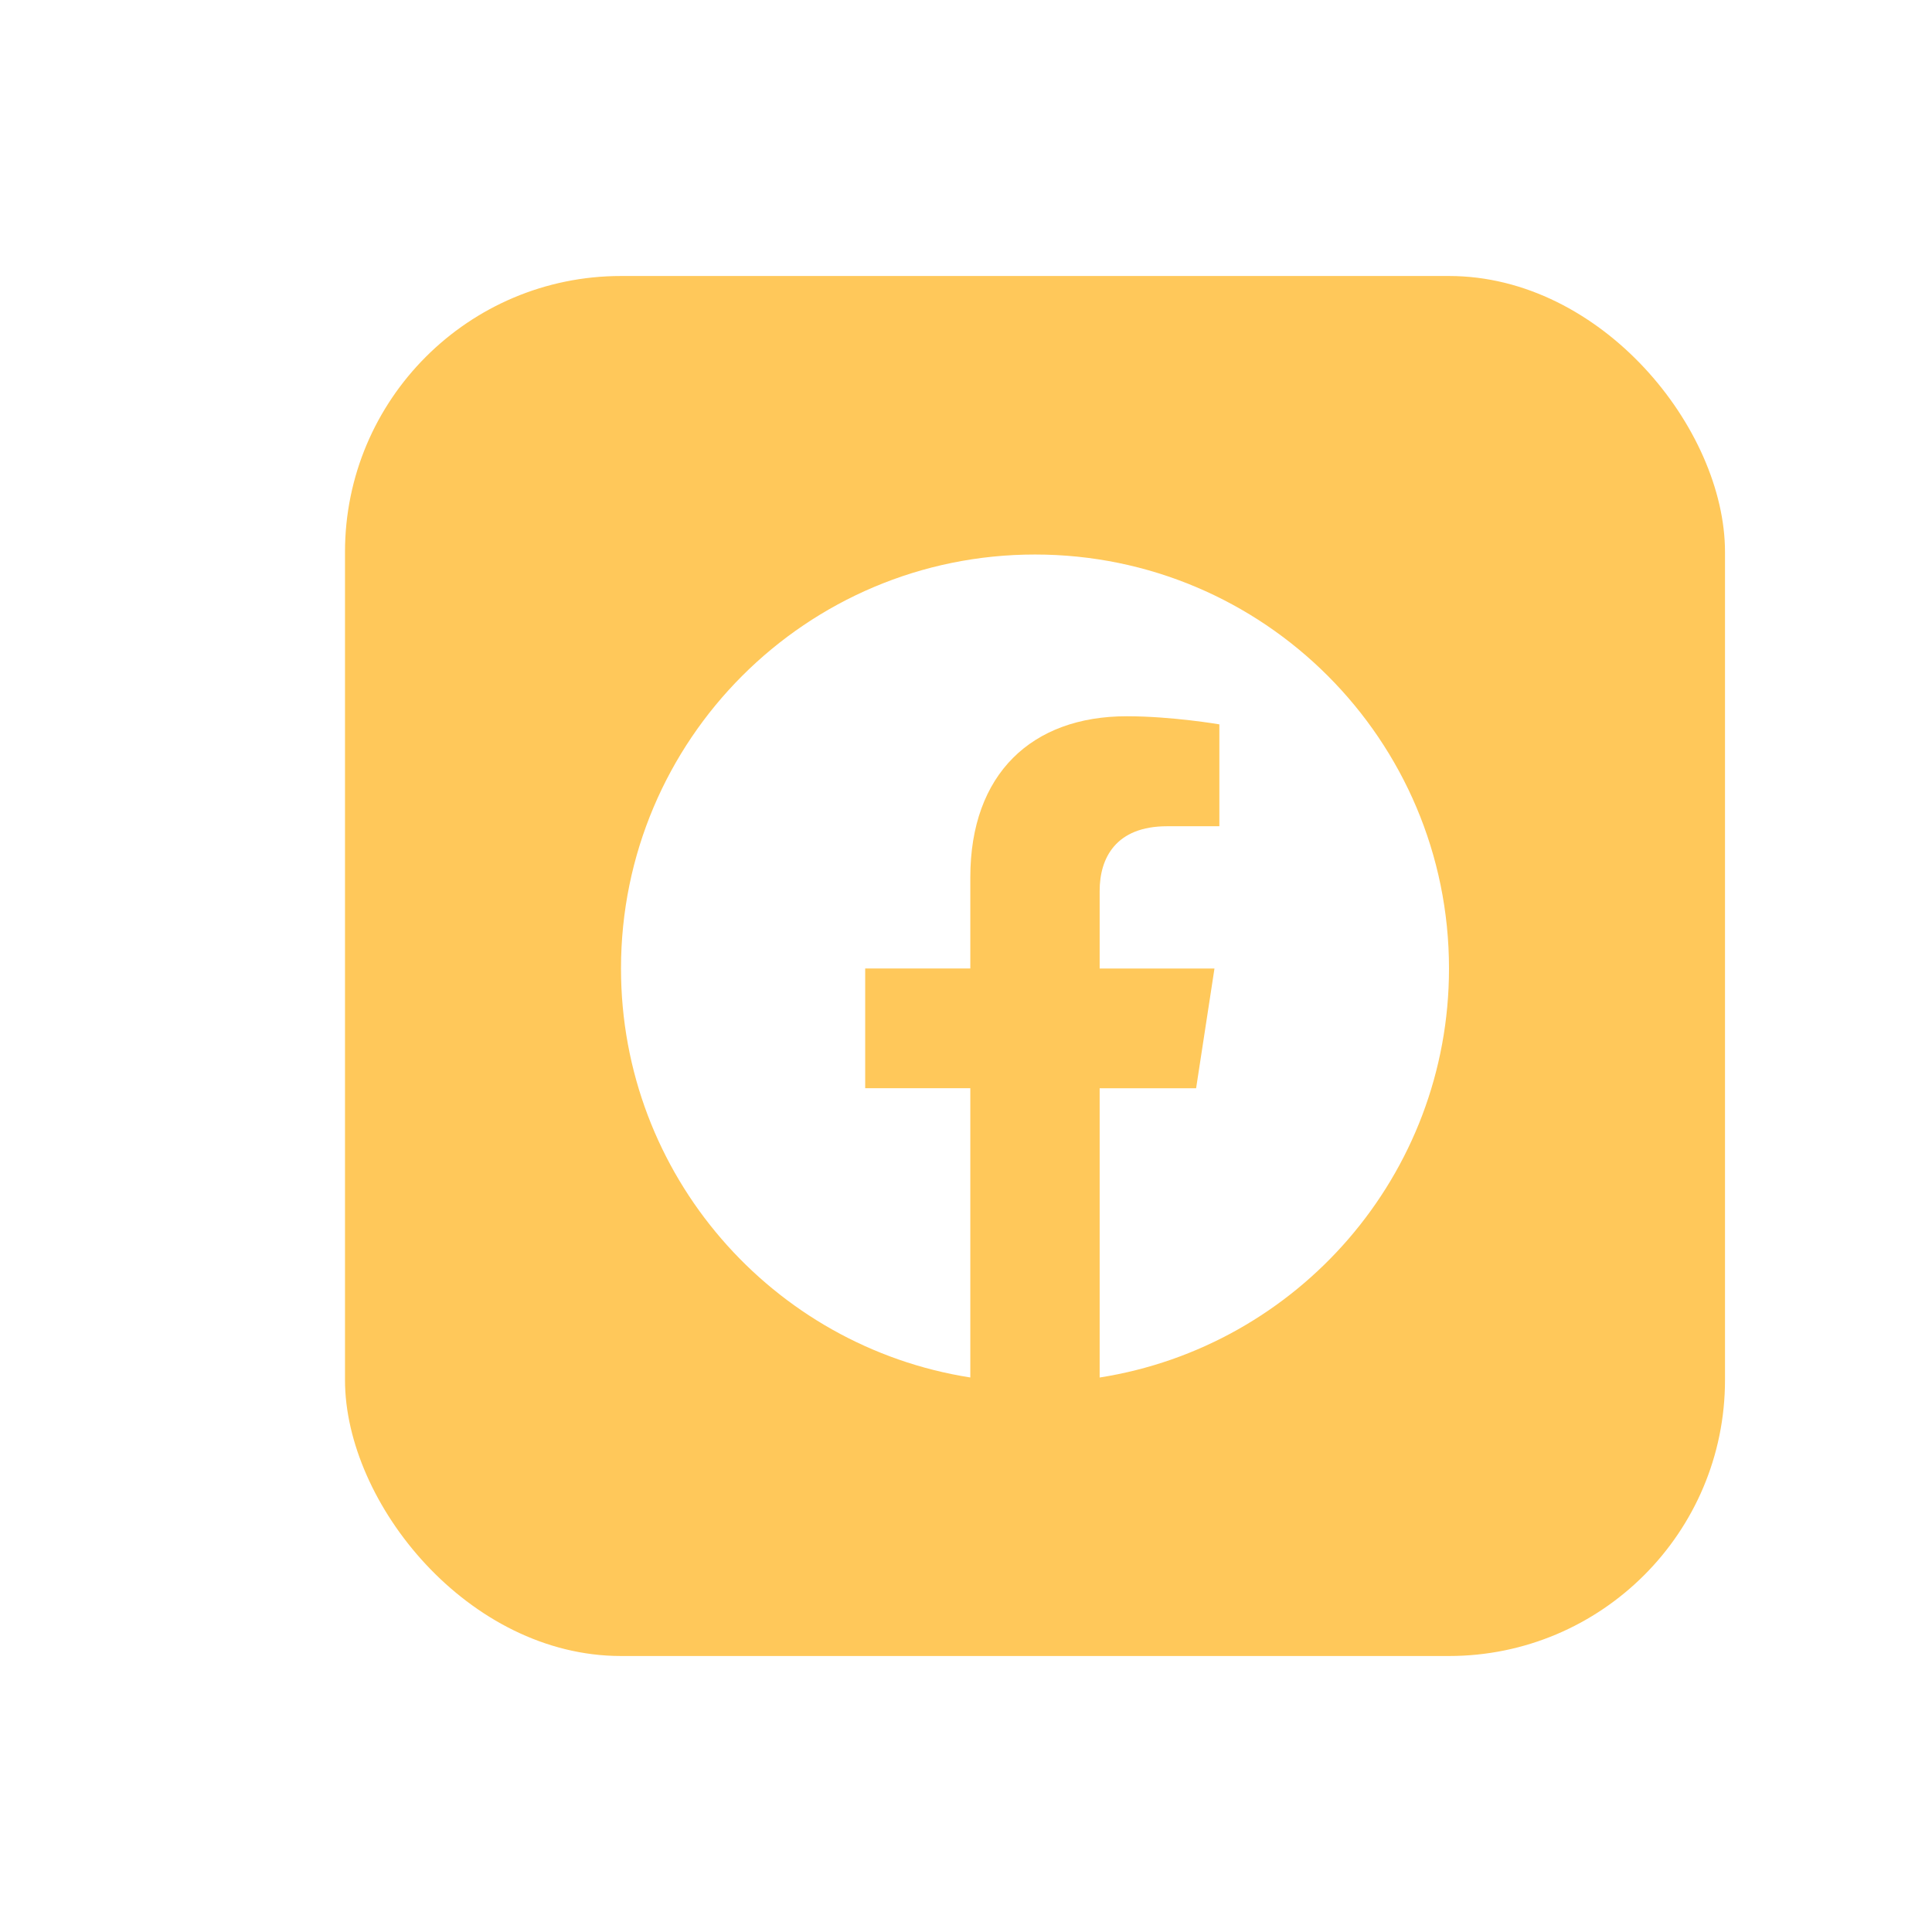 <svg width="56" height="56" viewBox="0 0 56 56" fill="none" xmlns="http://www.w3.org/2000/svg">
<g filter="url(#filter0_di_8518_33171)">
<rect x="6" y="4" width="40" height="40" rx="8" fill="#FFC85A"/>
<path d="M38 24.073C38 17.446 32.627 12.073 26 12.073C19.373 12.073 14 17.446 14 24.073C14 30.063 18.388 35.027 24.125 35.927V27.542H21.078V24.072H24.125V21.43C24.125 18.423 25.917 16.761 28.658 16.761C29.97 16.761 31.344 16.996 31.344 16.996V19.949H29.83C28.339 19.949 27.874 20.874 27.874 21.823V24.073H31.202L30.67 27.543H27.874V35.928C33.612 35.027 38 30.062 38 24.073Z" fill="white"/>
</g>
<defs>
<filter id="filter0_di_8518_33171" x="0" y="0" width="56" height="56" filterUnits="userSpaceOnUse" color-interpolation-filters="sRGB">
<feFlood flood-opacity="0" result="BackgroundImageFix"/>
<feColorMatrix in="SourceAlpha" type="matrix" values="0 0 0 0 0 0 0 0 0 0 0 0 0 0 0 0 0 0 127 0" result="hardAlpha"/>
<feOffset dx="2" dy="4"/>
<feGaussianBlur stdDeviation="4"/>
<feComposite in2="hardAlpha" operator="out"/>
<feColorMatrix type="matrix" values="0 0 0 0 0.039 0 0 0 0 0.141 0 0 0 0 0.184 0 0 0 0.2 0"/>
<feBlend mode="normal" in2="BackgroundImageFix" result="effect1_dropShadow_8518_33171"/>
<feBlend mode="normal" in="SourceGraphic" in2="effect1_dropShadow_8518_33171" result="shape"/>
<feColorMatrix in="SourceAlpha" type="matrix" values="0 0 0 0 0 0 0 0 0 0 0 0 0 0 0 0 0 0 127 0" result="hardAlpha"/>
<feOffset dx="2"/>
<feGaussianBlur stdDeviation="1"/>
<feComposite in2="hardAlpha" operator="arithmetic" k2="-1" k3="1"/>
<feColorMatrix type="matrix" values="0 0 0 0 0.039 0 0 0 0 0.141 0 0 0 0 0.184 0 0 0 0.3 0"/>
<feBlend mode="normal" in2="shape" result="effect2_innerShadow_8518_33171"/>
</filter>
</defs>
</svg>
